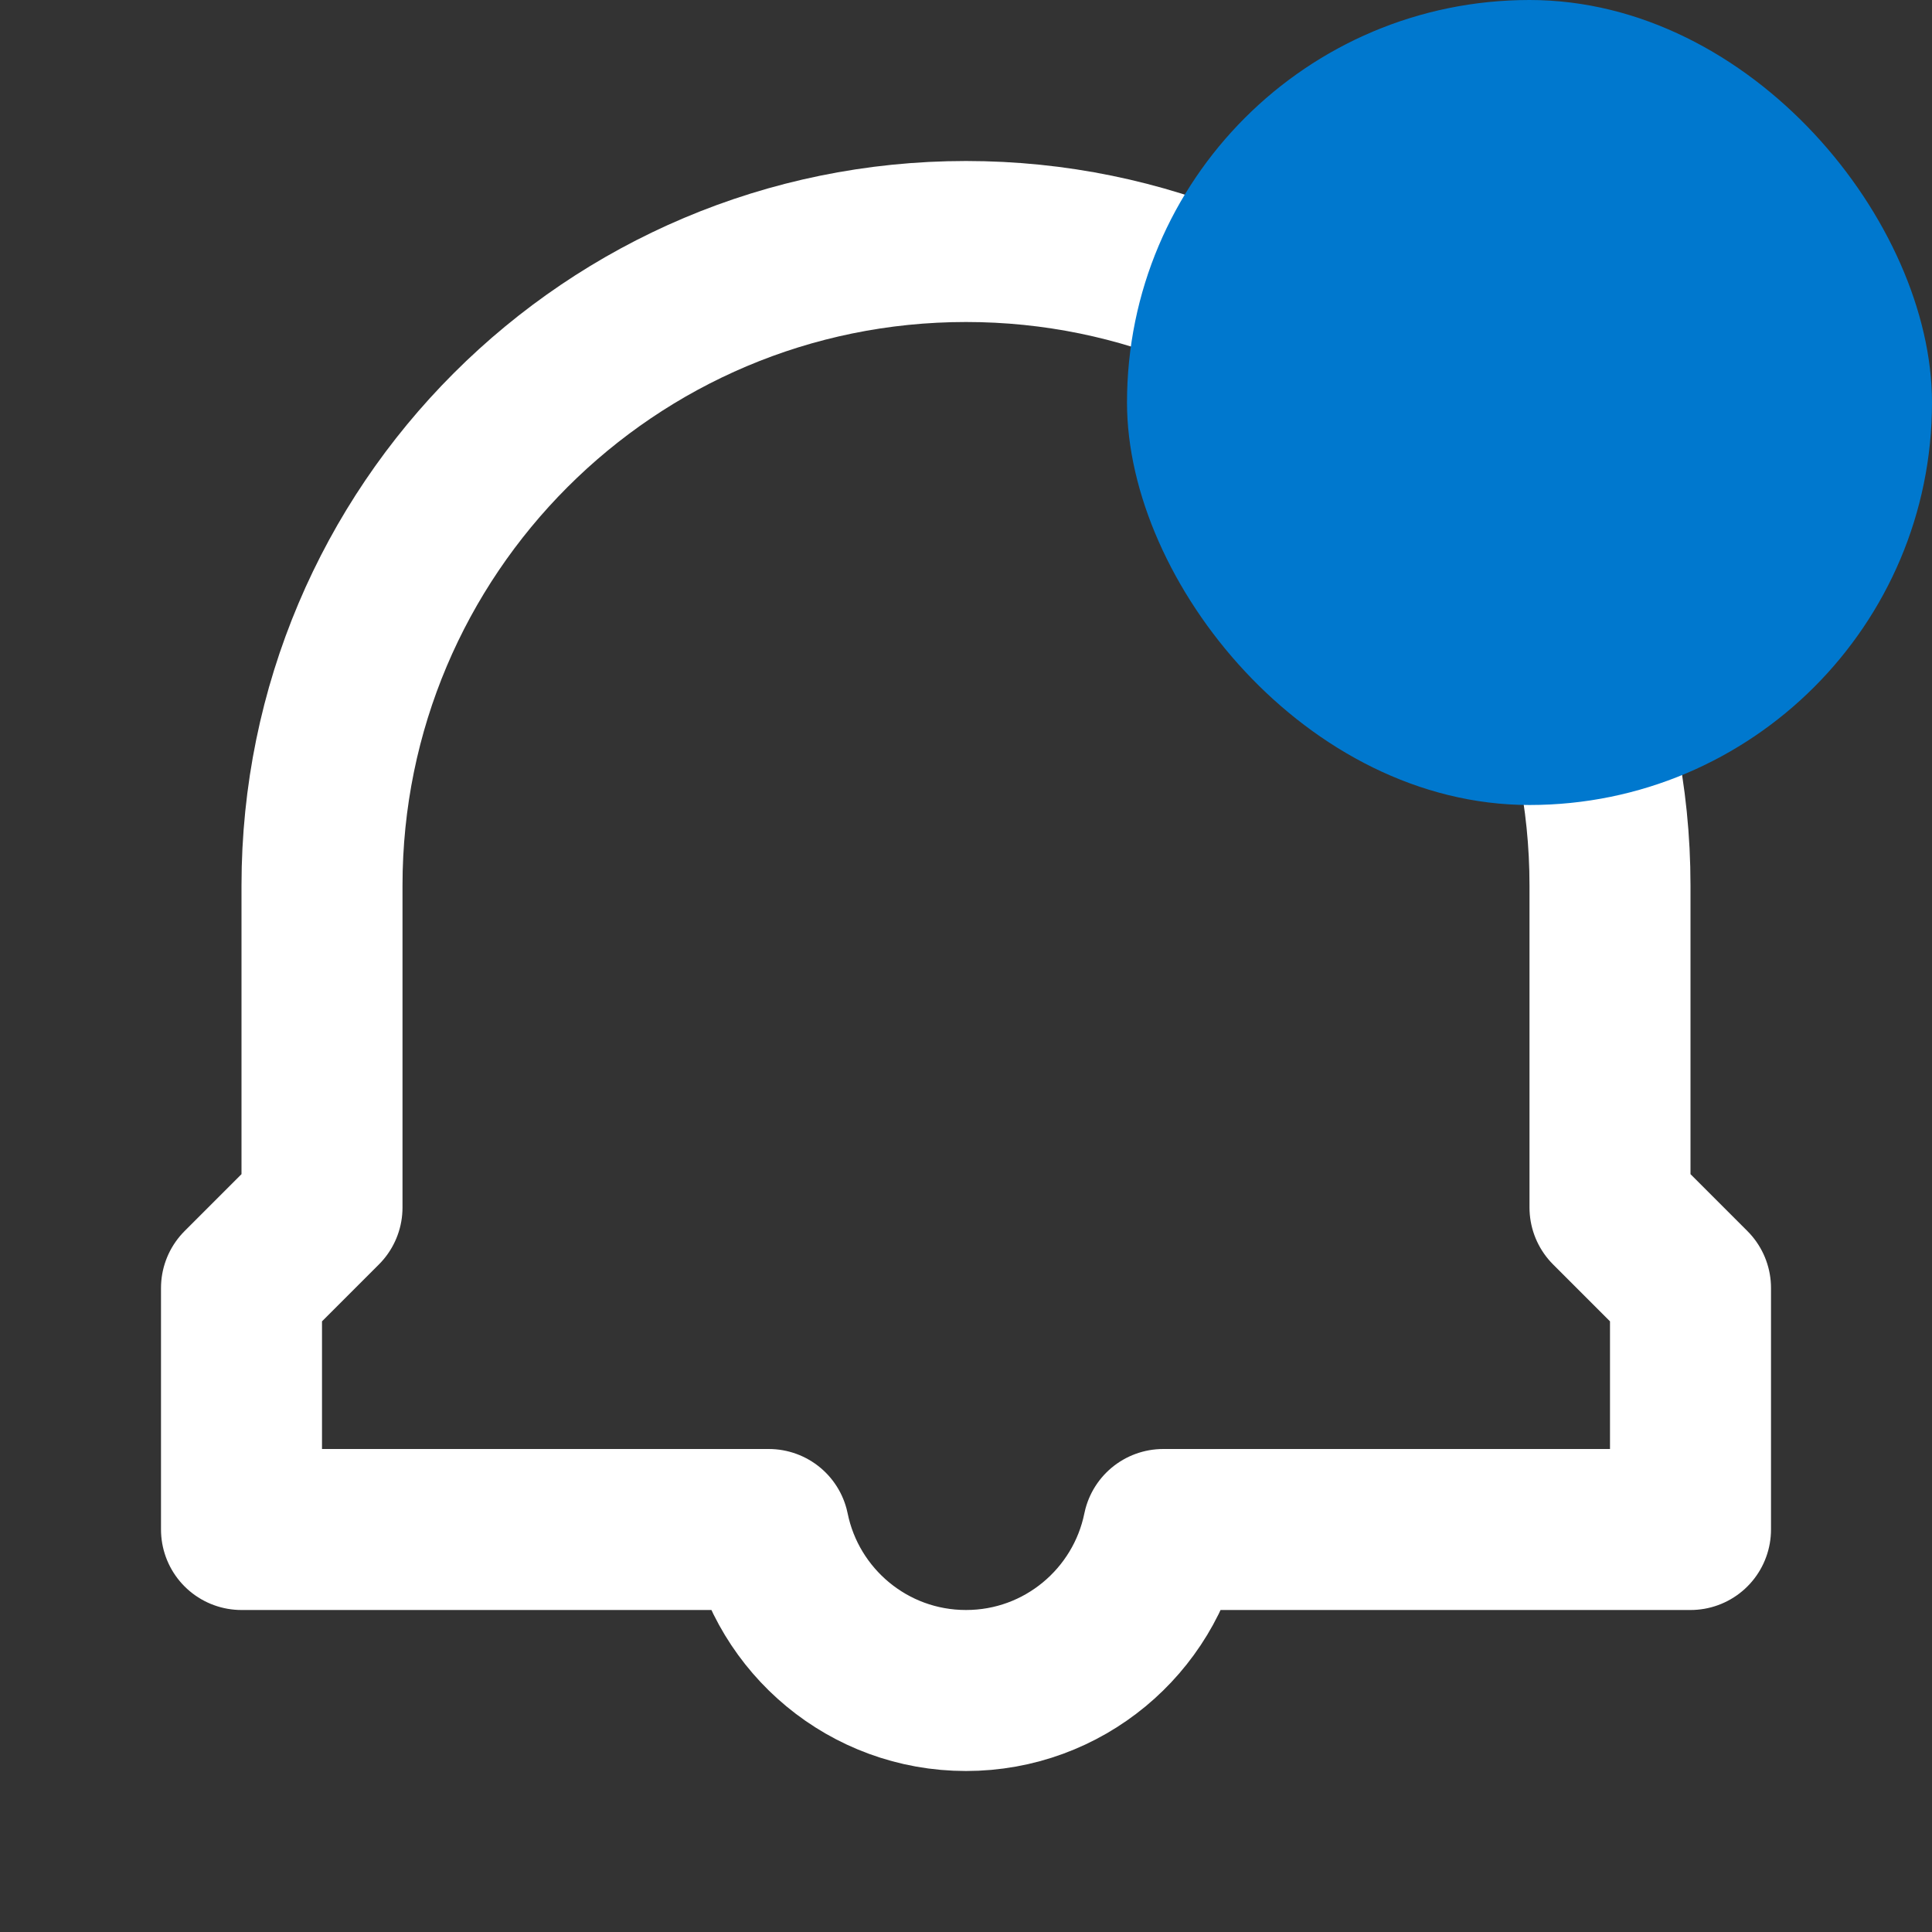 <svg width="24" height="24" viewBox="0 0 24 24" fill="none" xmlns="http://www.w3.org/2000/svg">
<rect x="0" y="0" width="24" height="24" fill="#333333" stroke="none"/>
<path d="M20 15L20 11C20 6.582 16.418 3 12 3C7.582 3 4 6.582 4 11L4 15L3 16V19H9.55C9.782 20.141 10.79 21 12 21C13.21 21 14.218 20.141 14.45 19H21V16L20 15Z" stroke="white" stroke-width="2" stroke-linejoin="round"/>
<rect x="14" width="10" height="10" rx="5" fill="#0078CE"/>
</svg>
